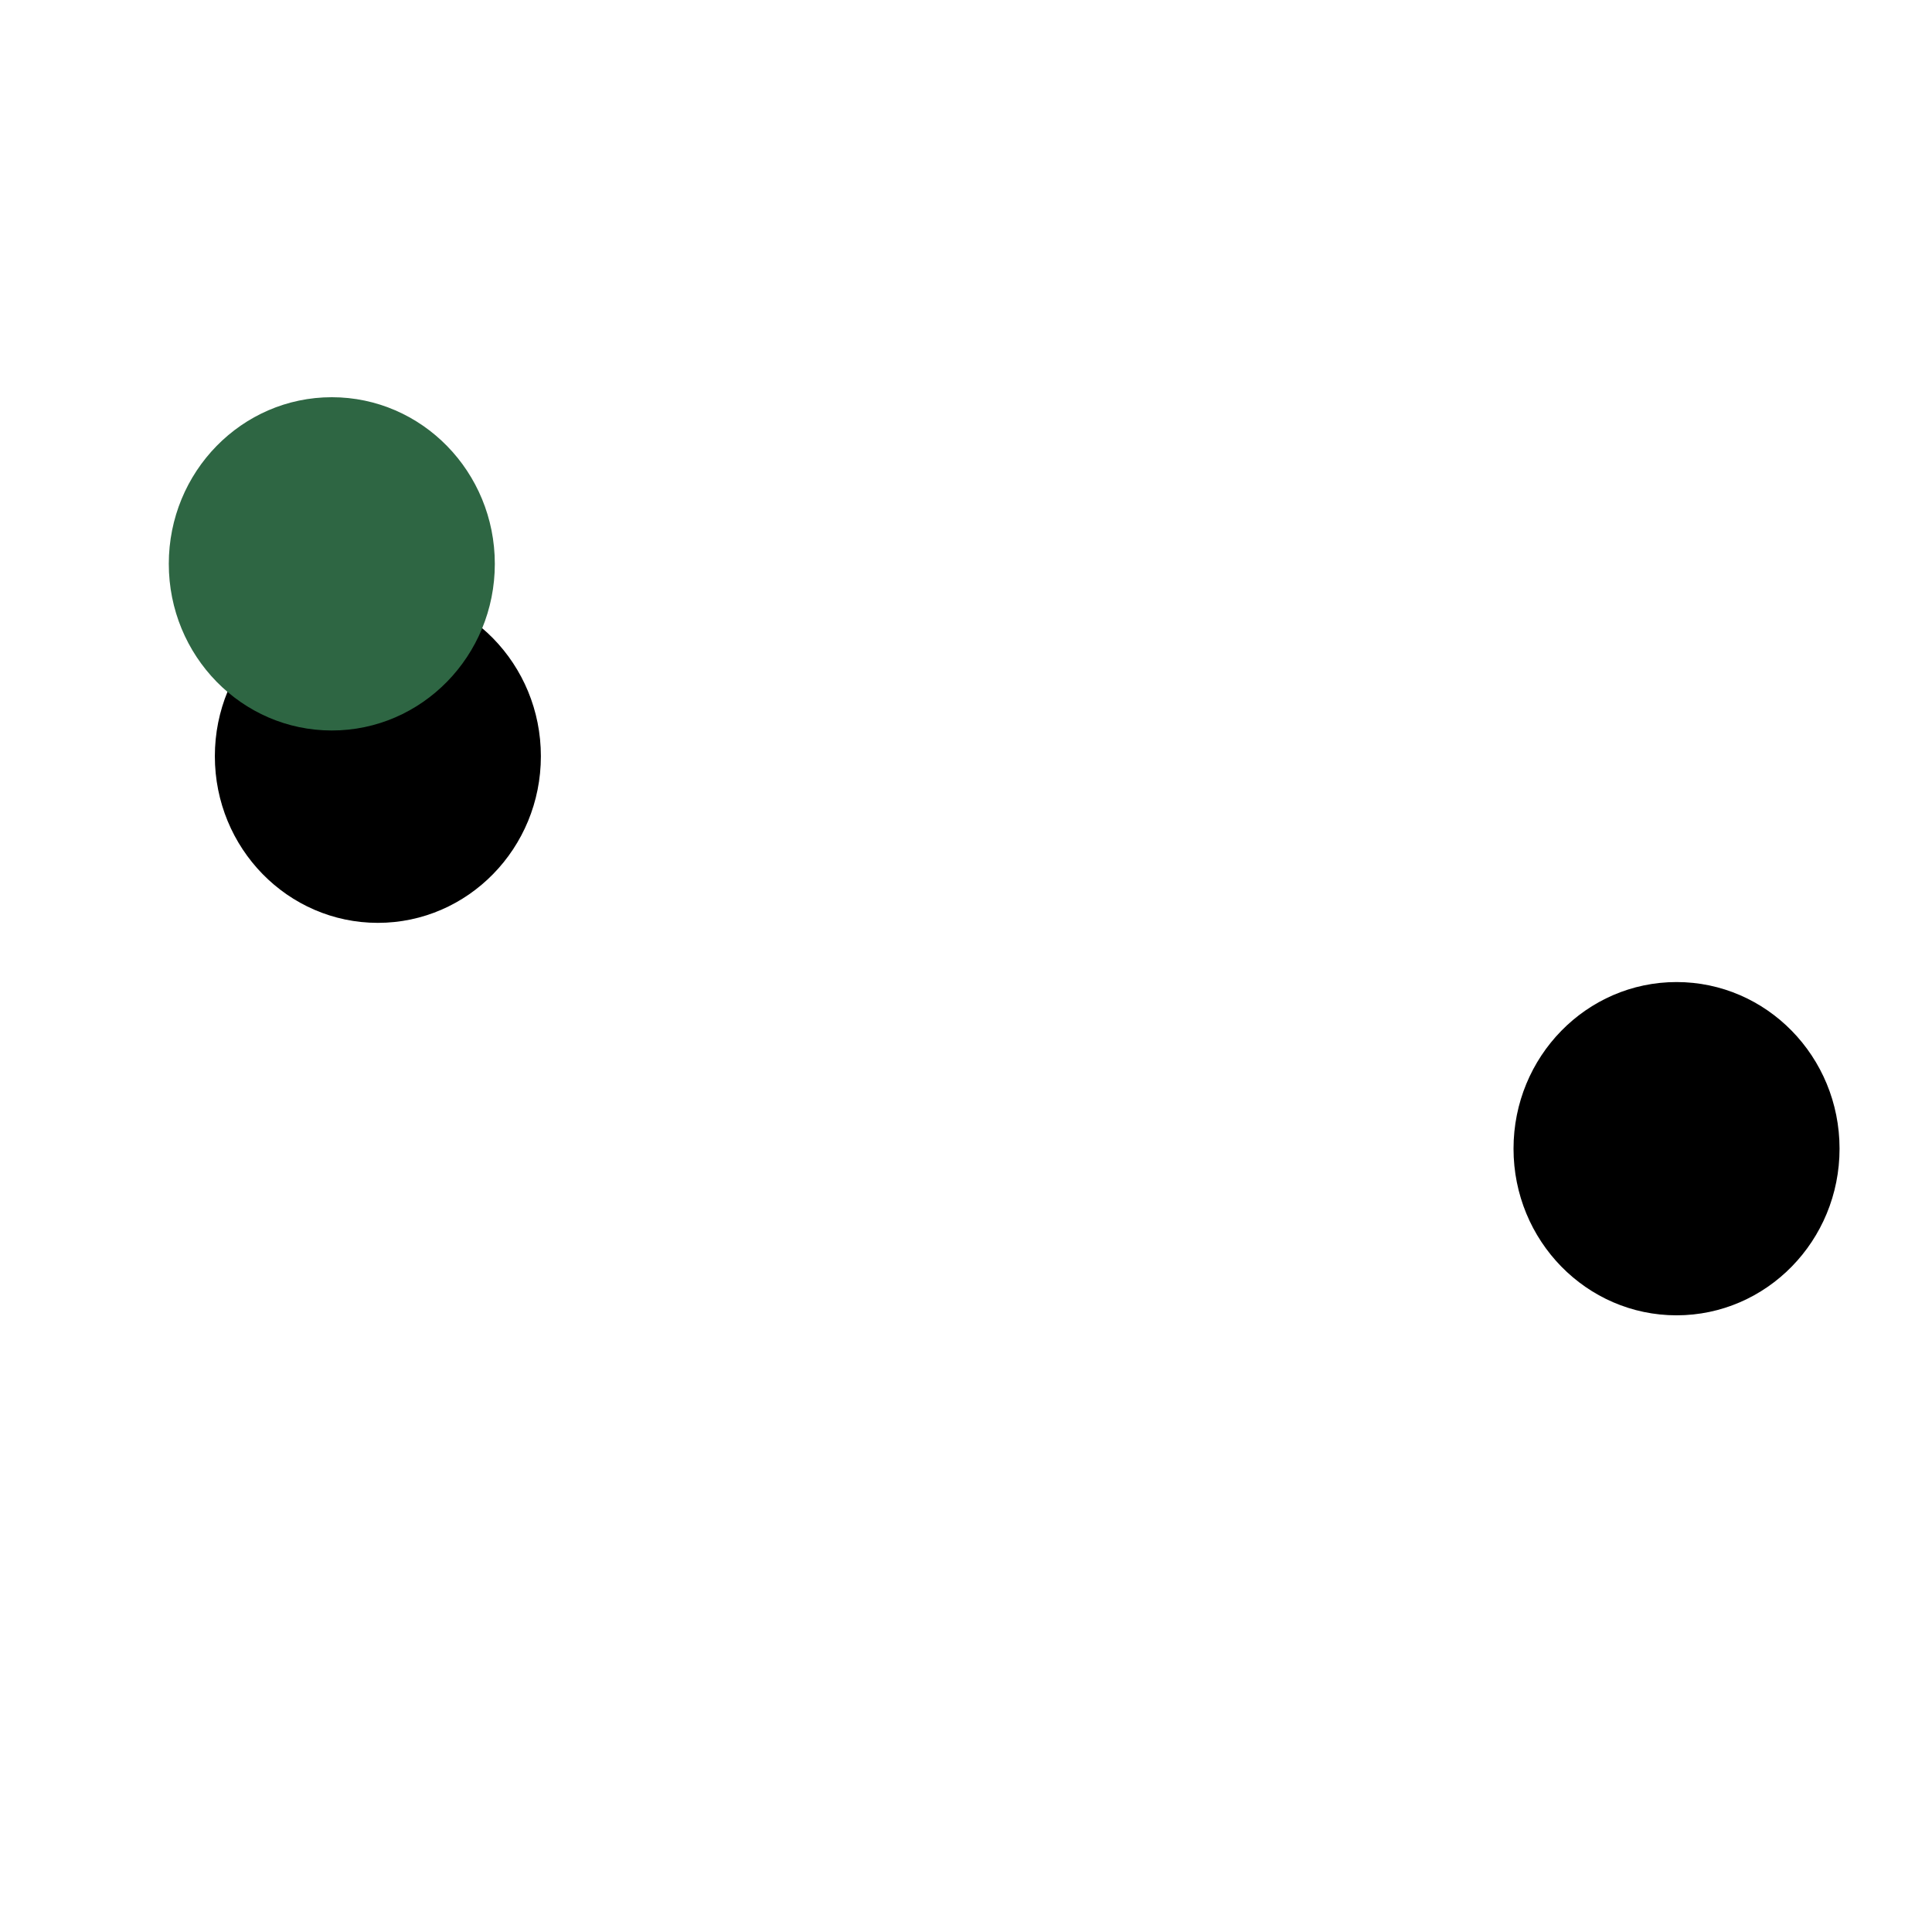 <svg xmlns="http://www.w3.org/2000/svg" xmlns:xlink="http://www.w3.org/1999/xlink" xmlns:svgjs="http://svgjs.dev/svgjs" viewBox="0 0 800 800"><defs><filter id="bbblurry-filter" x="-100%" y="-100%" width="400%" height="400%" filterUnits="objectBoundingBox" primitiveUnits="userSpaceOnUse" color-interpolation-filters="sRGB"><feGaussianBlur stdDeviation="40" x="0%" y="0%" width="100%" height="100%"></feGaussianBlur></filter></defs><g filter="url(#bbblurry-filter)"><ellipse rx="67.5" ry="69" cx="156.466" cy="313.136" fill="hsla(342, 63%, 54%, 1.00)"></ellipse><ellipse rx="67.5" ry="69" cx="137.395" cy="233.479" fill="#2e6643"></ellipse><ellipse rx="67.5" ry="69" cx="694.219" cy="475.646" fill="hsla(231, 59%, 31%, 1.00)"></ellipse></g></svg>